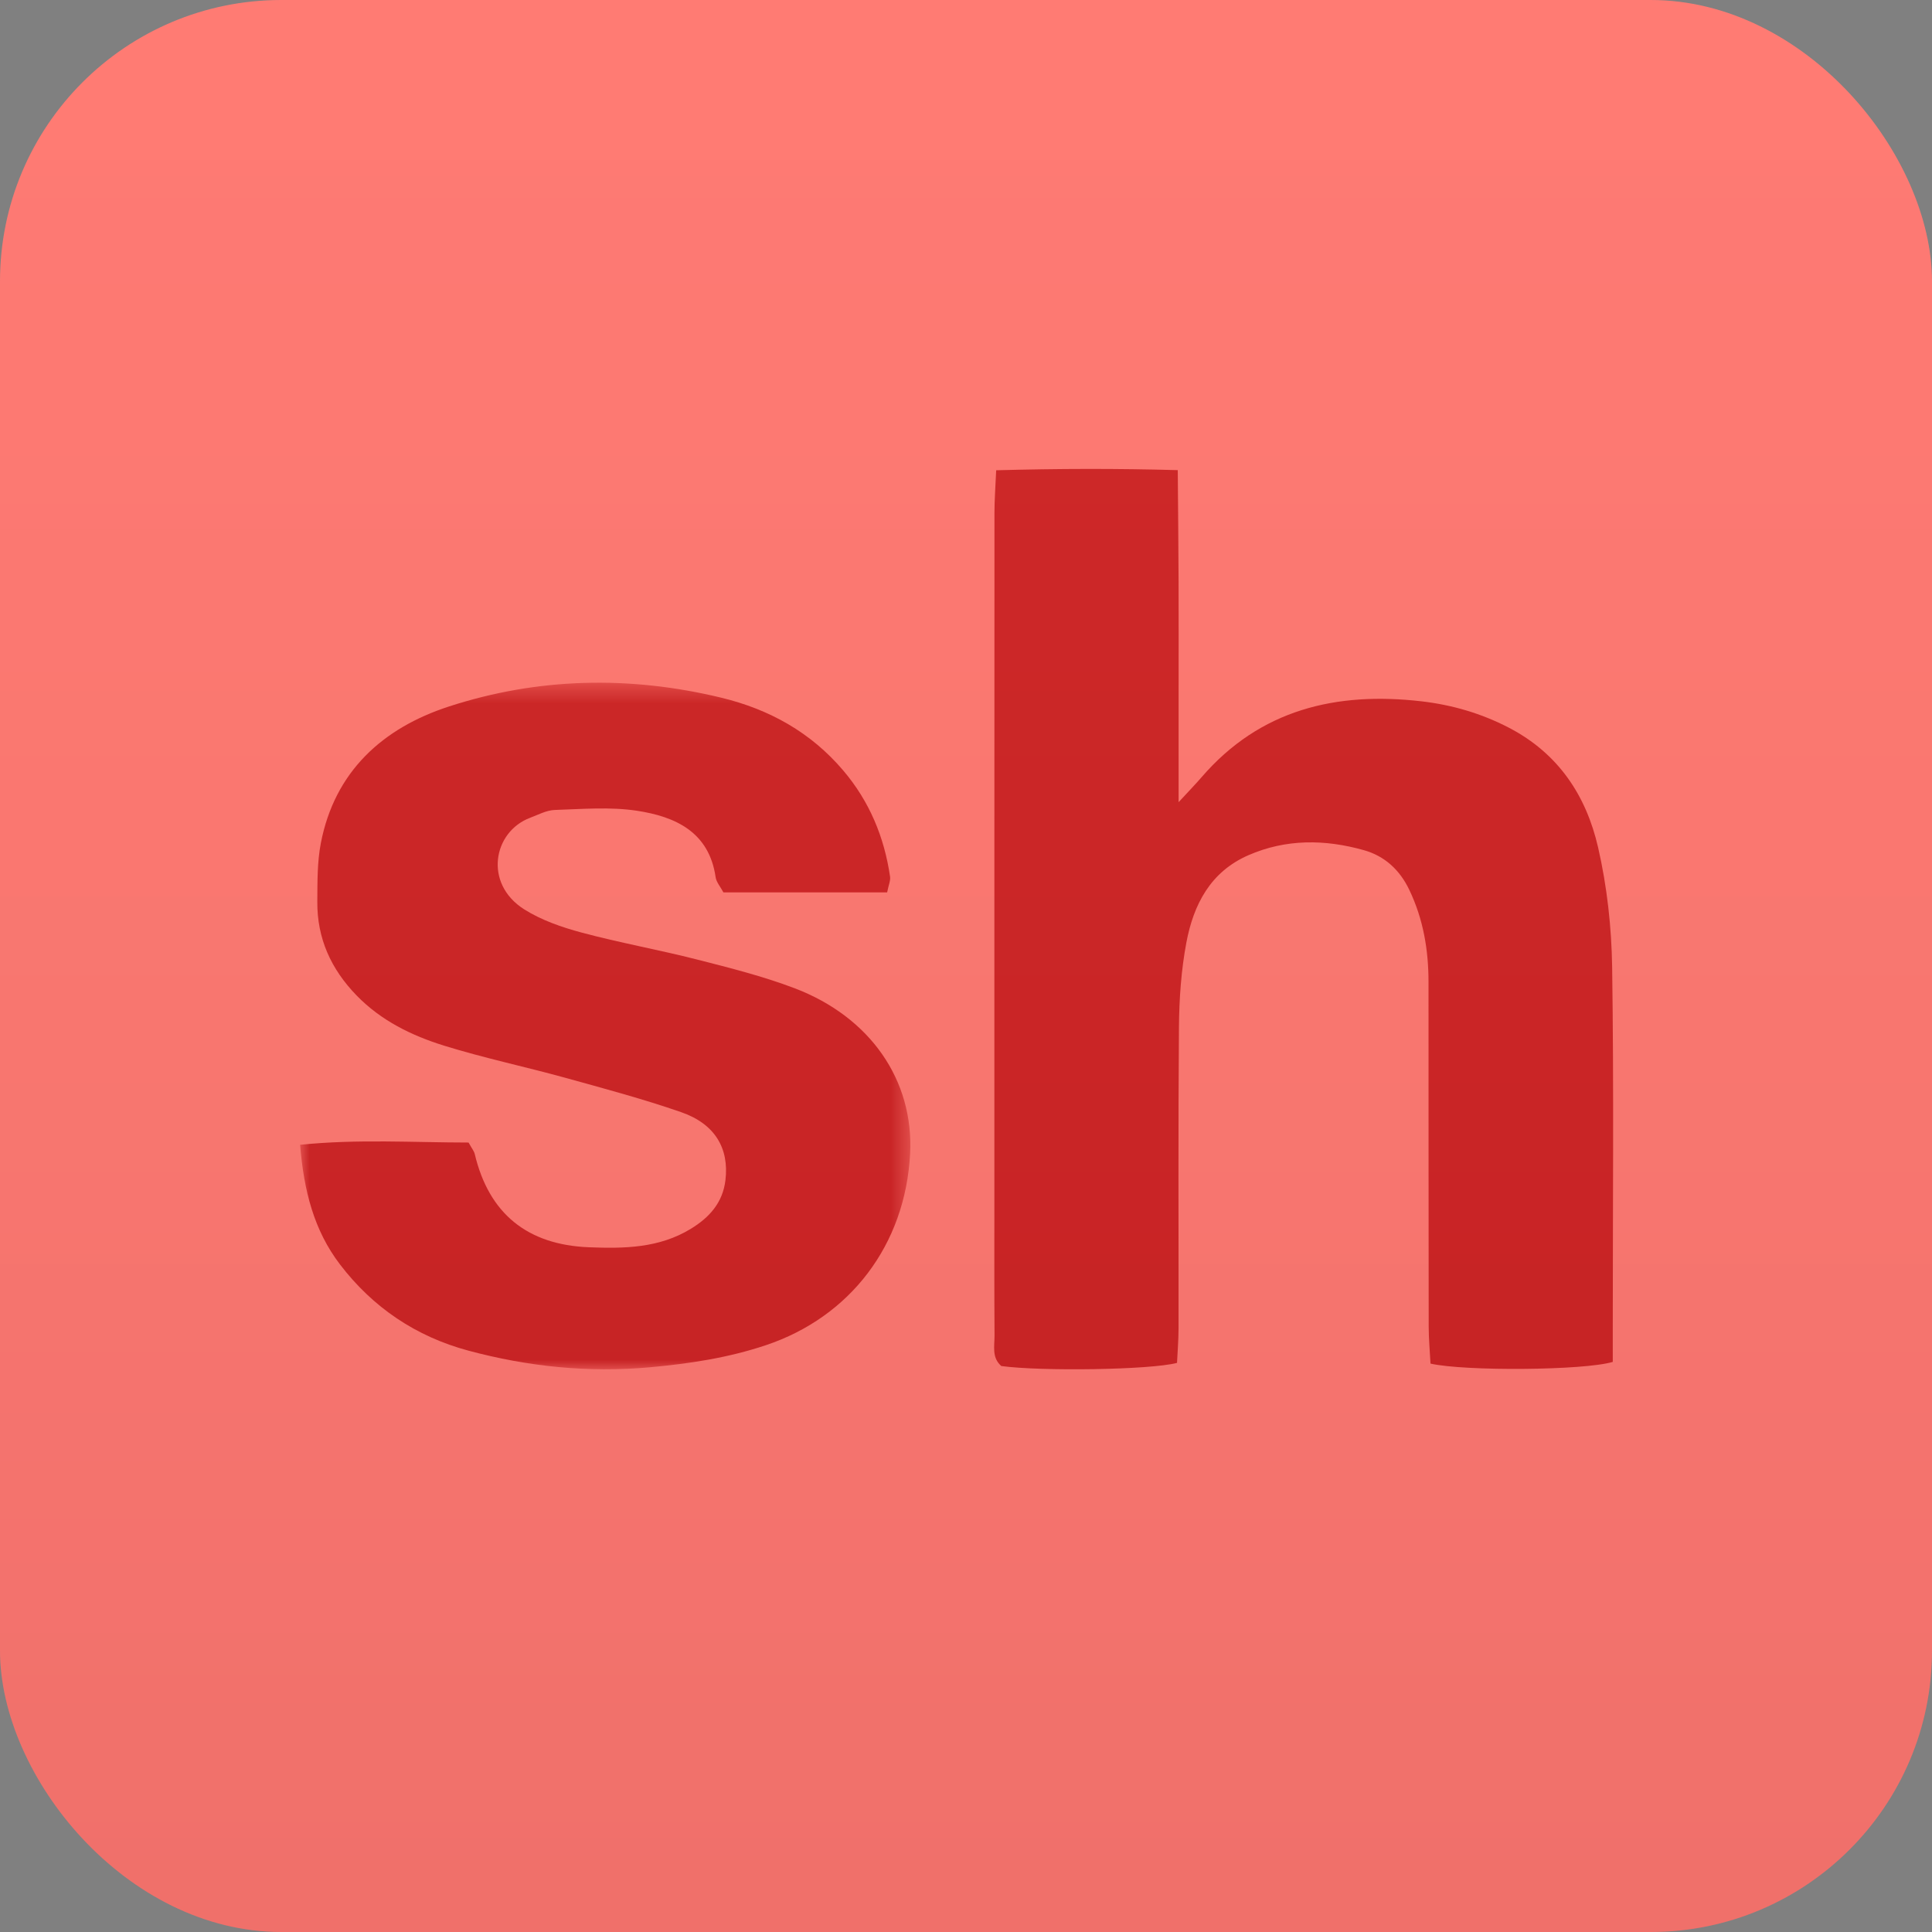 <?xml version="1.0" encoding="UTF-8"?>
<svg width="103px" height="103px" viewBox="0 0 103 103" version="1.1" xmlns="http://www.w3.org/2000/svg" xmlns:xlink="http://www.w3.org/1999/xlink">
    <rect x="0" y="0" width="103" height="103" fill="#808080" stroke="none"/>
    <!-- Generator: Sketch 57.1 (83088) - https://sketch.com -->
    <title>6_Shade</title>
    <desc>Created with Sketch.</desc>
    <defs>
        <polygon id="path-1" points="0 0.396 32.533 0.396 32.533 37 0 37"></polygon>
        <linearGradient x1="50%" y1="0%" x2="50%" y2="100%" id="linearGradient-3">
            <stop stop-color="#FFFFFF" stop-opacity="0.071" offset="0%"></stop>
            <stop stop-color="#0B1A3F" stop-opacity="0.105" offset="100%"></stop>
        </linearGradient>
    </defs>
    <g id="Page-1" stroke="none" stroke-width="1" fill="none" fill-rule="evenodd">
        <g id="Home-Copy-5" transform="translate(-549, -1486)">
            <g id="6_Shade" transform="translate(549, 1486)">
                <g>
                    <rect id="Rectangle-Copy-66" fill="#FF756D" fill-rule="nonzero" x="0" y="0" width="103" height="103" rx="15"></rect>
                    <g id="Group-13" transform="translate(16, 25)">
                        <path d="M37.109,0.071 C40.45,-0.019 43.518,-0.026 46.79,0.064 C46.806,2.172 46.826,4.076 46.833,5.981 C46.841,7.903 46.835,9.826 46.835,11.748 L46.835,17.766 C47.374,17.18 47.728,16.819 48.057,16.437 C51.177,12.82 55.242,11.865 59.781,12.389 C61.399,12.576 62.96,13.025 64.446,13.797 C67.096,15.176 68.568,17.429 69.199,20.179 C69.677,22.259 69.916,24.433 69.948,26.57 C70.041,32.977 69.981,39.386 69.981,45.794 L69.981,47.606 C68.462,48.065 62.089,48.11 60.264,47.697 C60.232,47.069 60.168,46.389 60.167,45.709 C60.158,39.592 60.16,33.475 60.158,27.358 C60.158,25.651 59.883,24.012 59.137,22.448 C58.623,21.37 57.819,20.638 56.716,20.326 C54.645,19.742 52.561,19.715 50.546,20.598 C48.519,21.485 47.627,23.243 47.249,25.248 C46.971,26.724 46.866,28.25 46.853,29.755 C46.808,35.114 46.838,40.474 46.831,45.833 C46.83,46.459 46.776,47.086 46.75,47.659 C45.336,48.034 39.515,48.115 37.384,47.827 C36.863,47.38 37.025,46.759 37.021,46.199 C37.004,43.695 37.013,41.189 37.013,38.684 C37.013,26.567 37.011,14.449 37.017,2.331 C37.017,1.647 37.071,0.963 37.109,0.071" id="Fill-4" fill="#CE2020" fill-rule="nonzero"></path>
                        <g id="Group-12" transform="translate(0, 11)">
                            <g id="Fill-10-Clipped">
                                <mask id="mask-2" fill="white">
                                    <use xlink:href="#path-1"></use>
                                </mask>
                                <g id="path-1"></g>
                                <path d="M31.296,11.575 L22.567,11.575 C22.404,11.269 22.19,11.03 22.152,10.766 C21.803,8.349 20.002,7.535 17.956,7.223 C16.528,7.006 15.04,7.134 13.582,7.181 C13.136,7.195 12.692,7.436 12.258,7.6 C10.292,8.343 9.771,11.104 11.947,12.48 C12.866,13.06 13.954,13.436 15.015,13.72 C17.043,14.264 19.118,14.634 21.154,15.153 C22.906,15.6 24.673,16.044 26.358,16.684 C30.391,18.217 32.72,21.587 32.521,25.497 C32.273,30.375 29.313,34.217 24.83,35.716 C22.824,36.388 20.775,36.699 18.662,36.892 C15.354,37.193 12.147,36.857 8.974,36.007 C6.171,35.255 3.871,33.699 2.122,31.405 C0.742,29.597 0.196,27.476 -0,25.032 C3.065,24.717 6.058,24.911 8.981,24.912 C9.153,25.226 9.273,25.367 9.311,25.527 C10.064,28.696 12.108,30.364 15.393,30.495 C17.28,30.57 19.138,30.543 20.825,29.514 C21.823,28.906 22.534,28.115 22.676,26.914 C22.876,25.224 22.12,23.92 20.316,23.293 C18.28,22.586 16.189,22.028 14.108,21.452 C11.97,20.862 9.792,20.404 7.676,19.747 C5.945,19.21 4.323,18.418 3.015,17.075 C1.643,15.664 0.902,14.023 0.917,12.07 C0.924,11.027 0.909,9.964 1.105,8.949 C1.843,5.128 4.401,2.816 7.927,1.667 C12.683,0.119 17.564,0.015 22.45,1.195 C25.022,1.817 27.23,3.047 28.953,5.074 C30.349,6.715 31.145,8.624 31.452,10.739 C31.482,10.949 31.374,11.179 31.296,11.575" id="Fill-10" fill="#CE2020" fill-rule="nonzero" mask="url(#mask-2)"></path>
                            </g>
                        </g>
                    </g>
                </g>
                <rect id="Rectangle-Copy-44" fill="url(#linearGradient-3)" opacity="0.61" x="0" y="0" width="103" height="103" rx="15"></rect>
            </g>
        </g>
    </g>
</svg>